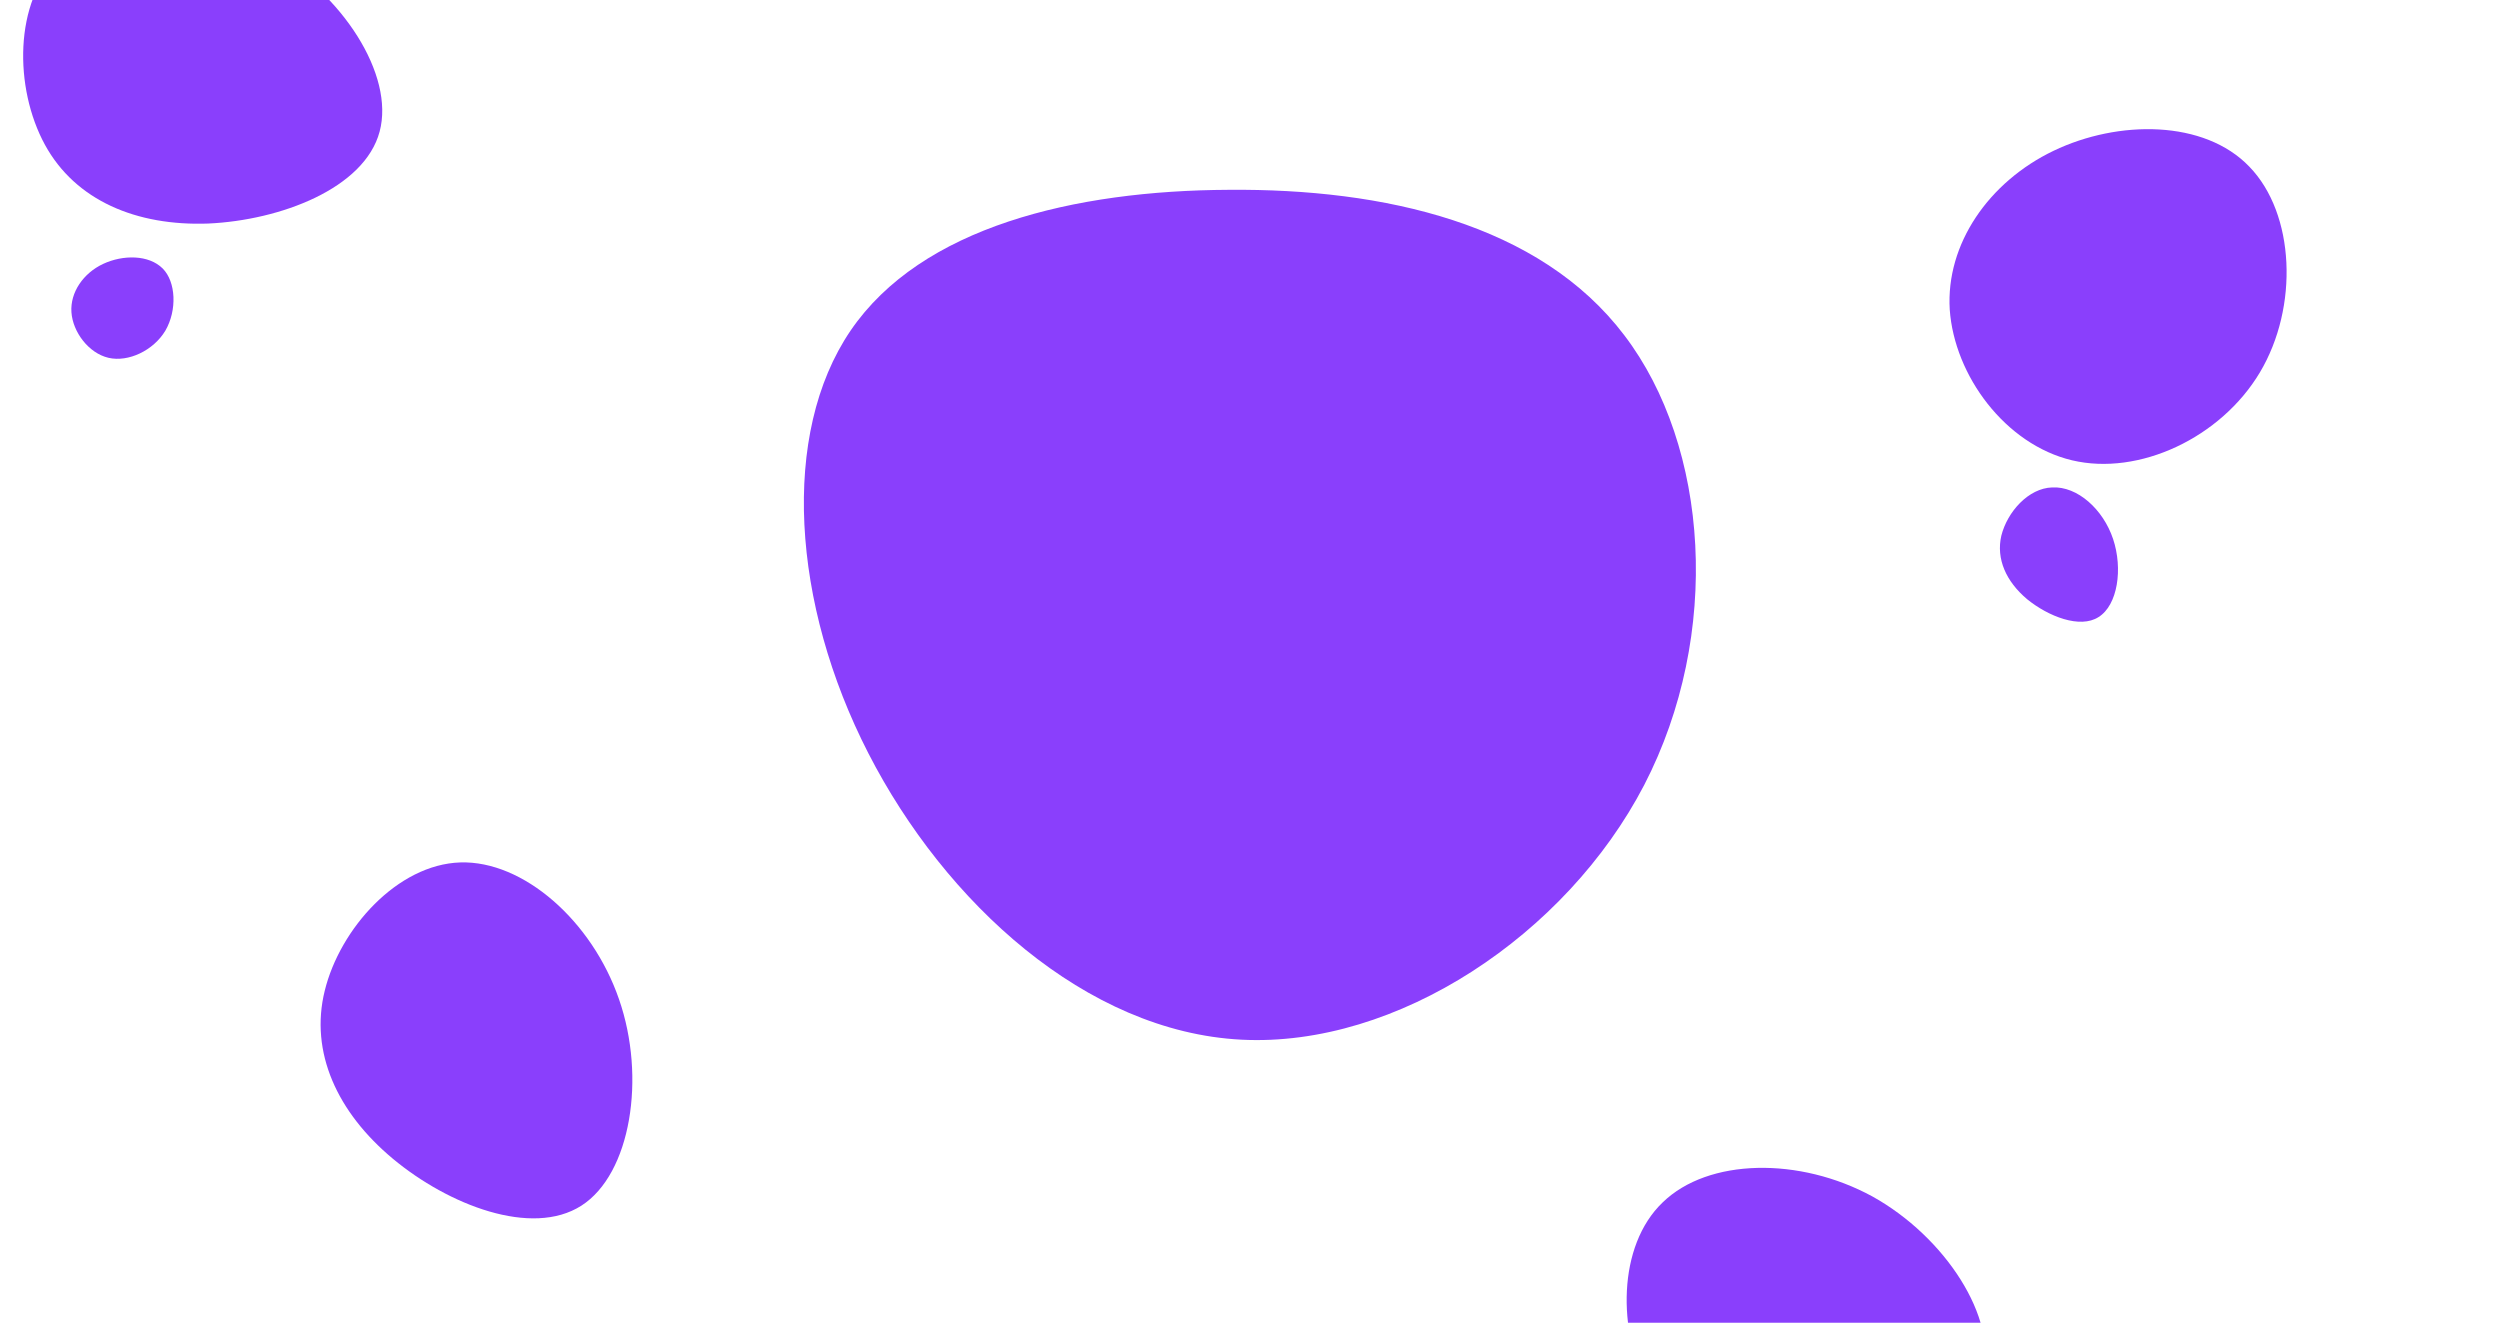 <?xml version="1.0" encoding="utf-8"?>
<!-- Generator: Adobe Illustrator 23.0.1, SVG Export Plug-In . SVG Version: 6.00 Build 0)  -->
<svg version="1.1" xmlns="http://www.w3.org/2000/svg" xmlns:xlink="http://www.w3.org/1999/xlink" x="0px" y="0px"
	 viewBox="0 0 378 200" style="enable-background:new 0 0 378 200;" xml:space="preserve">
<style type="text/css">
	.st0{fill:#8A3FFC;}
</style>
<g id="lila">
	<path class="st0" d="M245.6,50.7c12.8,16.8,14.8,45.2,3,68c-11.8,22.7-37.4,39.7-60.9,38.5c-23.5-1.2-44.8-20.7-56.4-43.3
		C119.7,91.3,118,65.6,128.6,50c10.7-15.7,33.9-21.2,57.2-21.3C209.2,28.5,232.8,33.8,245.6,50.7z"/>
	<path class="st0" d="M341.7,56.3c-5.9,9.9-18.3,15.7-28.4,13.3c-10.1-2.4-17.8-12.8-18.5-22.8c-0.6-9.9,5.9-19.3,15.7-24
		c9.8-4.7,22.8-4.7,29.6,2.4C347,32.3,347.6,46.4,341.7,56.3z"/>
	<path class="st0" d="M25,50c-1.8,3-5.6,4.8-8.6,4.1s-5.4-3.9-5.6-6.9c-0.2-3,1.8-5.9,4.8-7.3c3-1.4,6.9-1.4,9,0.7
		C26.6,42.6,26.8,46.9,25,50z"/>
	<path class="st0" d="M93.6,151.1c4.1,11.8,1.8,26.4-5.7,31.2c-7.5,4.8-20.1-0.1-28.5-7.1c-8.4-7-12.6-16.1-10.3-25.4
		c2.3-9.4,11-19.1,20.5-19.4C79.1,130.1,89.5,139.2,93.6,151.1z"/>
	<path class="st0" d="M283.1,180.9c11,6.1,19,18.4,16.7,27c-2.3,8.6-15,13.4-25.9,13.9c-10.9,0.4-20.1-3.5-24.7-11.9
		c-4.6-8.5-4.7-21.5,2.2-28.1C258.3,175.1,272.1,174.9,283.1,180.9z"/>
	<path class="st0" d="M40.7-7.1c11,6.1,19,18.4,16.7,27s-15,13.4-25.9,13.9c-10.9,0.4-20.1-3.5-24.7-11.9C2.1,13.3,2.1,0.2,8.9-6.3
		C15.9-13,29.7-13.2,40.7-7.1z"/>
	<path class="st0" d="M319.5,81.5c1.5,4.5,0.7,10-2.2,11.8c-2.8,1.8-7.6-0.1-10.8-2.7c-3.2-2.7-4.7-6.1-3.9-9.6
		c0.9-3.6,4.1-7.2,7.7-7.3C314.1,73.5,318,77,319.5,81.5z"/>
</g>
<g id="Capa_2">
</g>
</svg>

